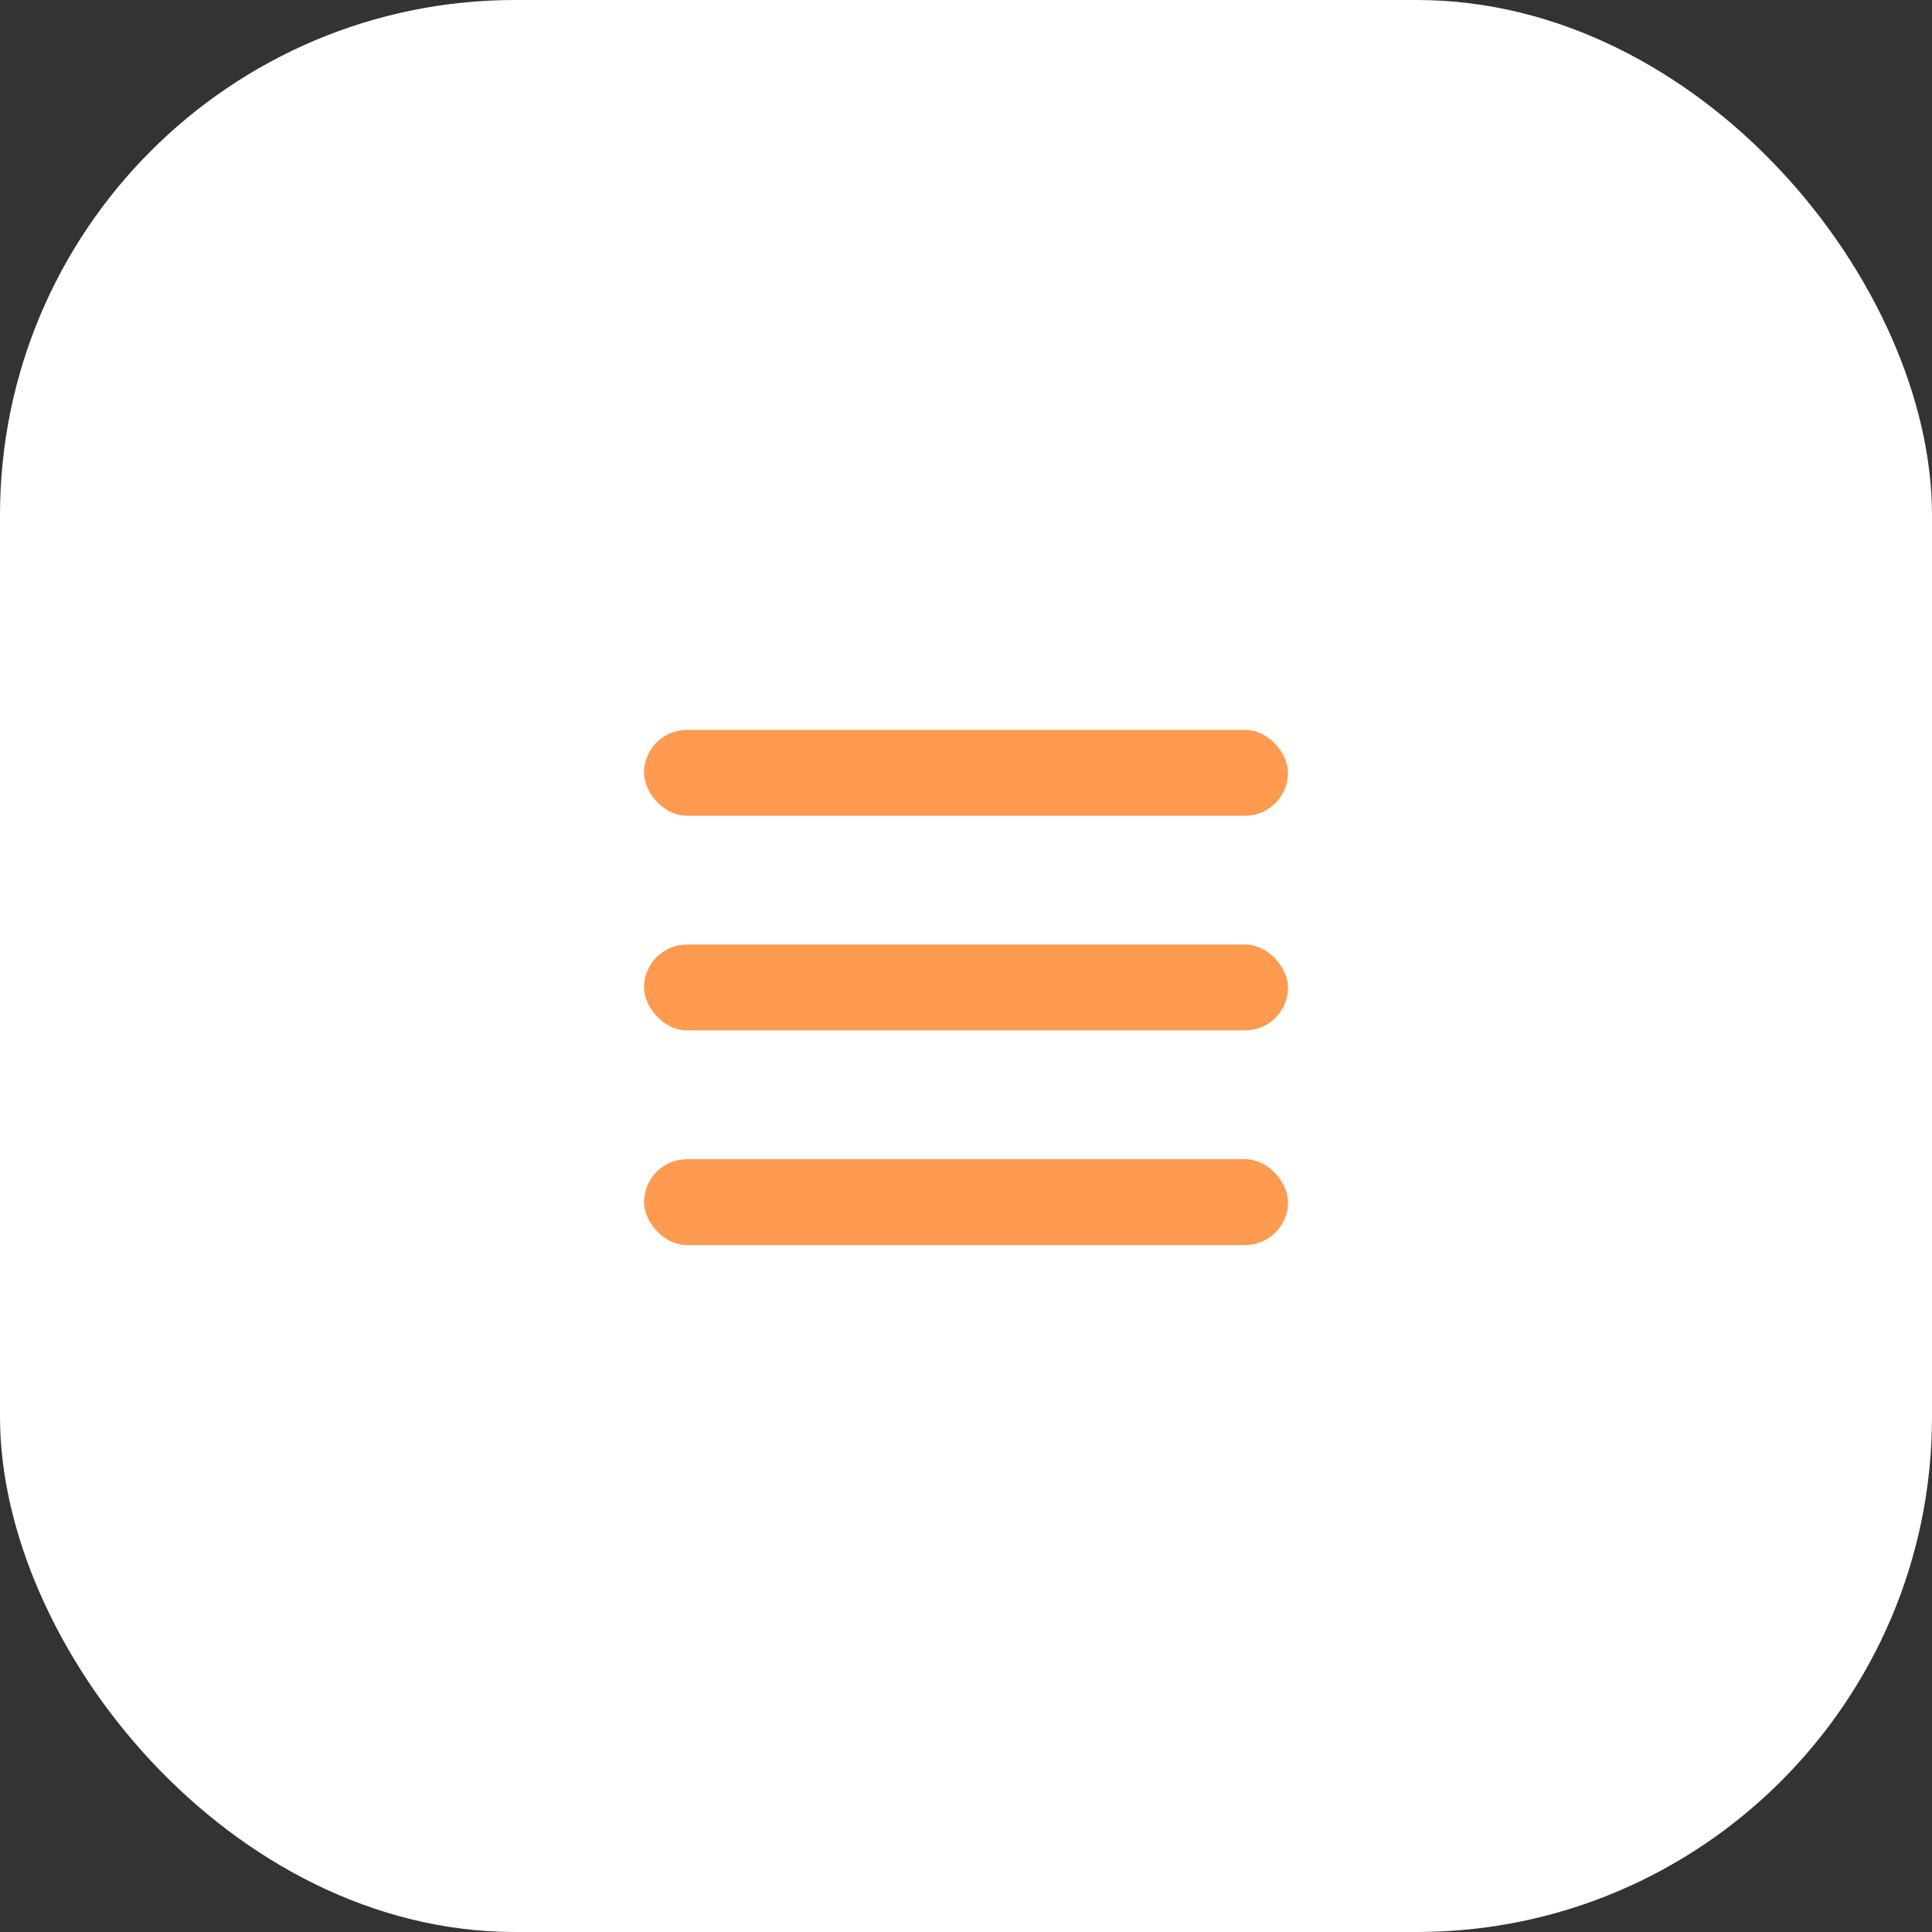 <svg width="45" height="45" viewBox="0 0 45 45" fill="none" xmlns="http://www.w3.org/2000/svg">
<rect x="0" y="0" width="45" height="45" fill="#333333" stroke="none"/>
<rect width="45" height="45" rx="12" fill="white"/>
<rect x="15" y="22" width="15" height="2" rx="1" fill="#FF9A51"/>
<rect x="15" y="27" width="15" height="2" rx="1" fill="#FF9A51"/>
<rect x="15" y="17" width="15" height="2" rx="1" fill="#FF9A51"/>
</svg>
